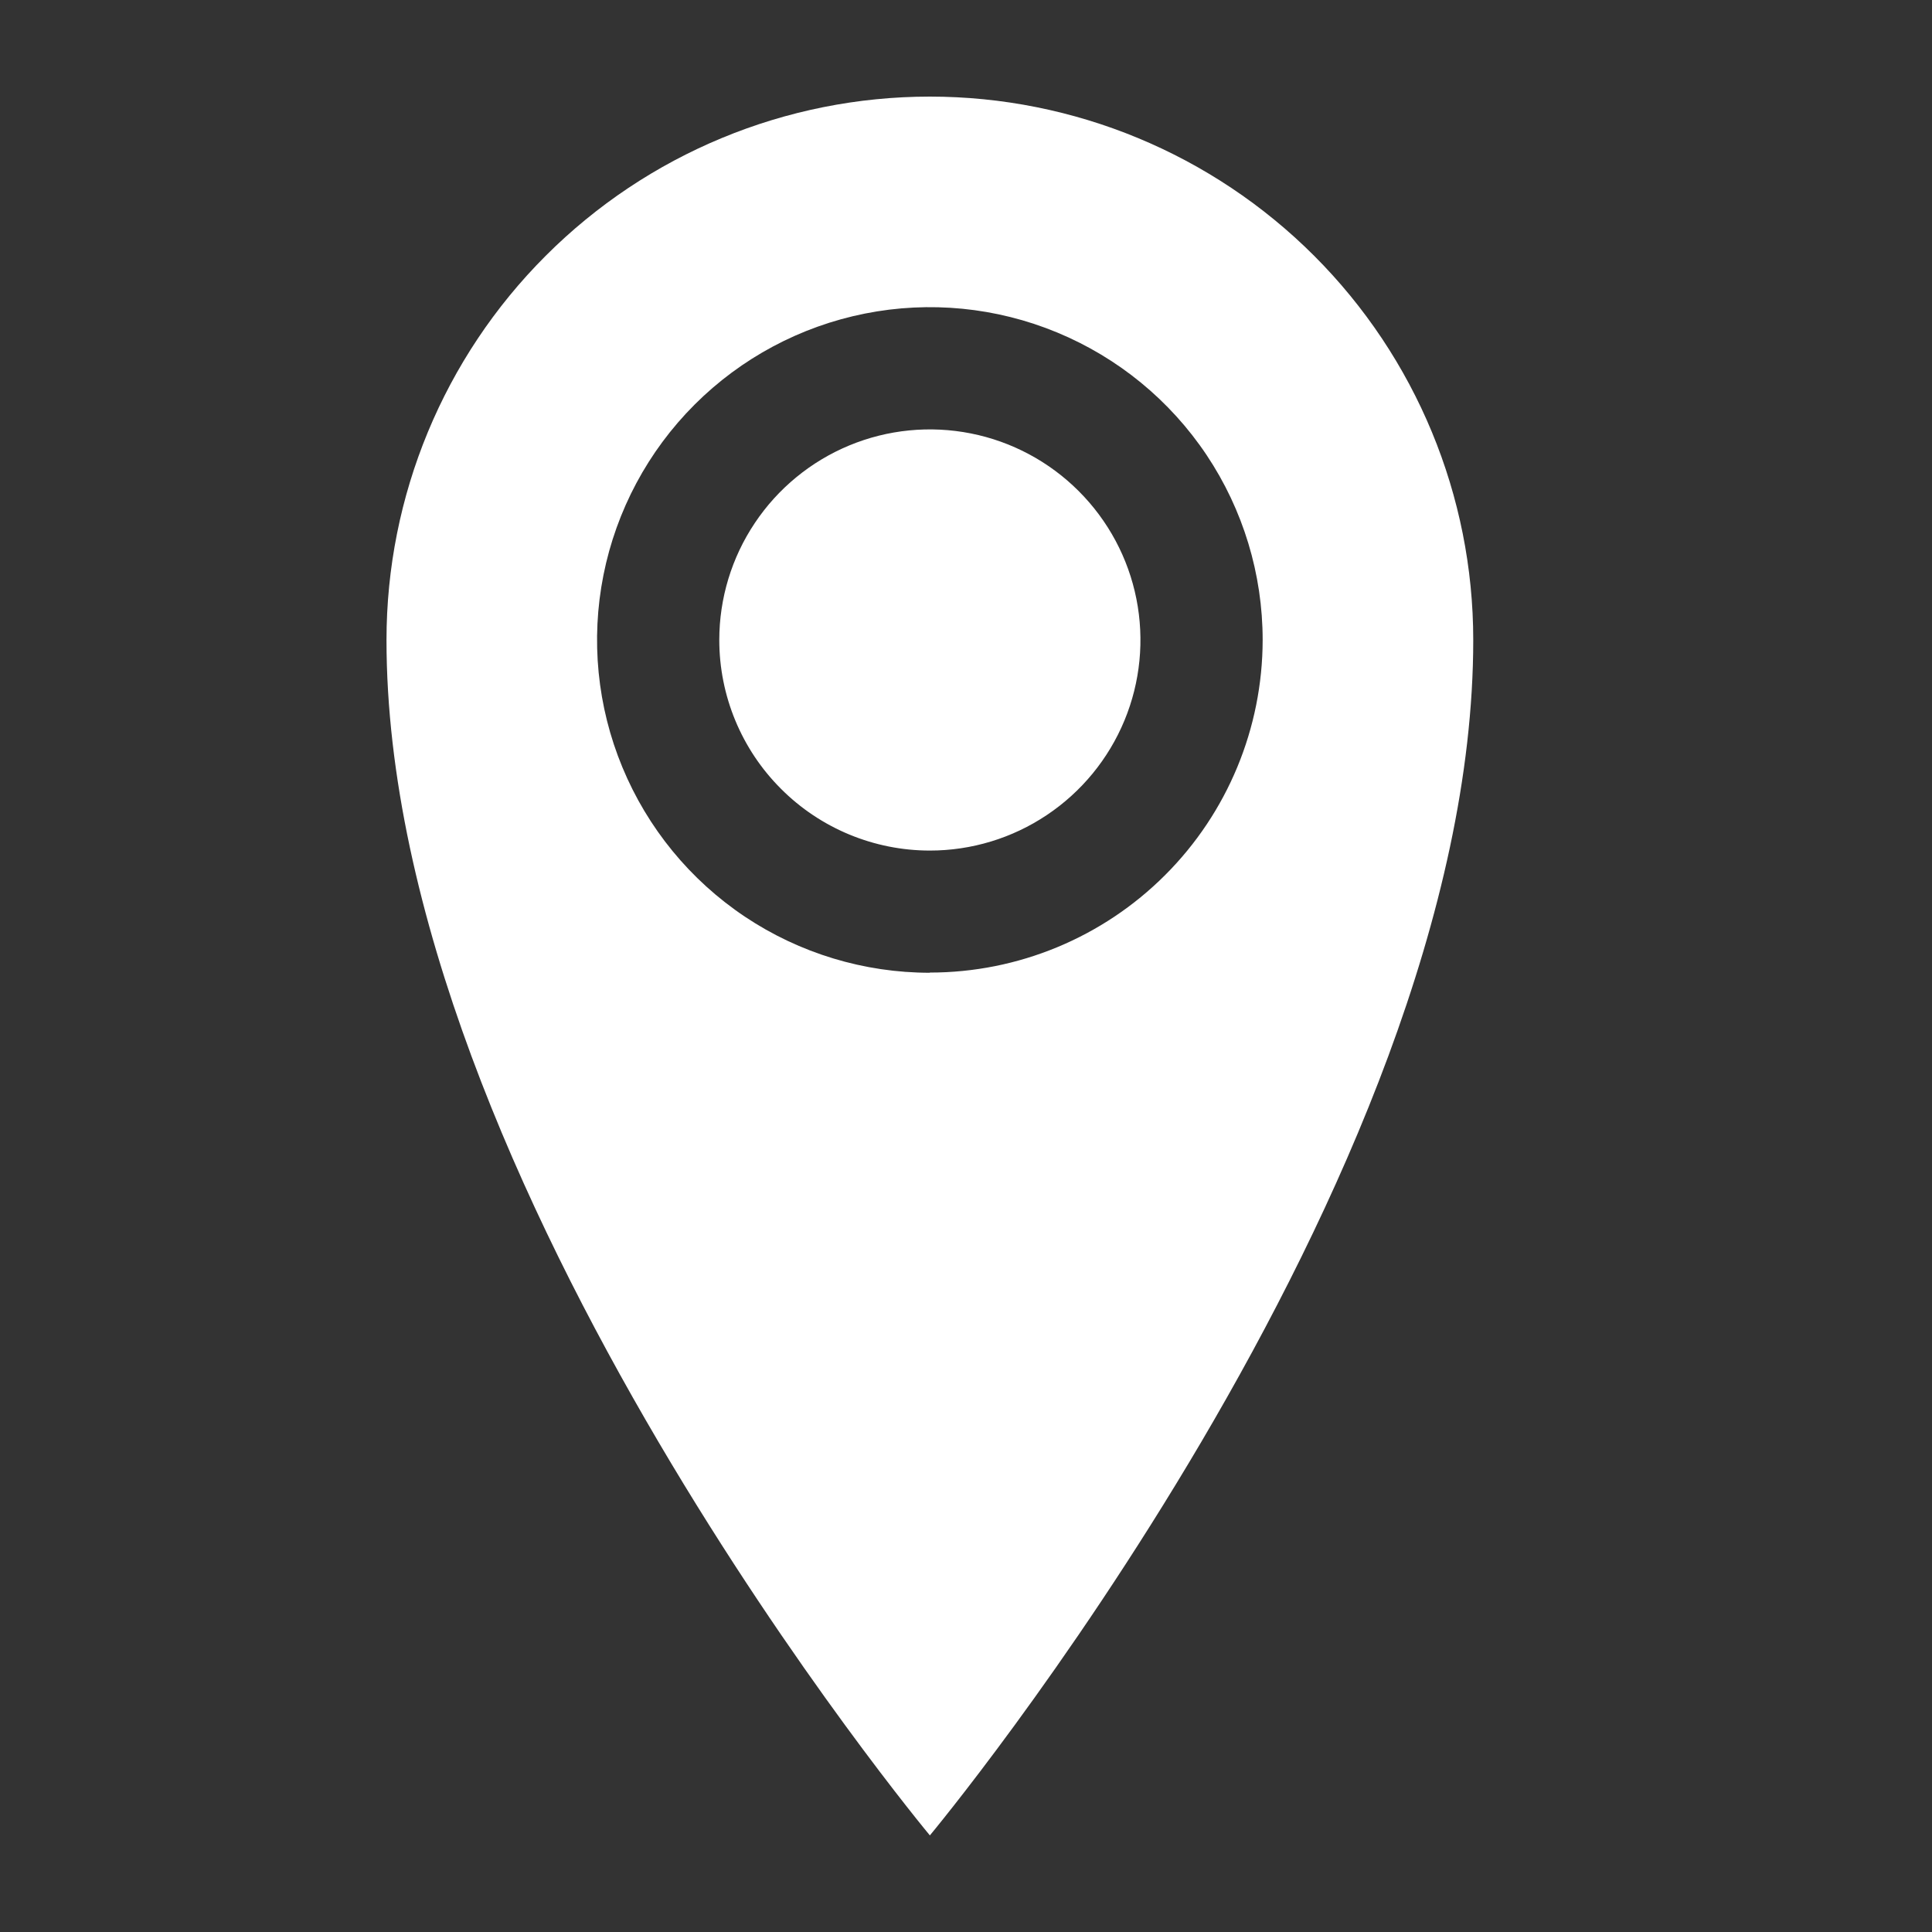 <svg width="20" height="20" viewBox="0 0 20 20" fill="none" xmlns="http://www.w3.org/2000/svg">
<rect x="0" y="0" width="20" height="20" fill="#333333" stroke="none"/>
<path d="M9.626 1C8.134 1 6.703 1.593 5.649 2.648C4.594 3.702 4.001 5.133 4.001 6.625C4.001 12.25 9.626 19 9.626 19C9.626 19 15.251 12.25 15.251 6.625C15.251 5.133 14.658 3.702 13.604 2.648C12.549 1.593 11.118 1 9.626 1ZM9.626 10.07C8.945 10.07 8.278 9.868 7.712 9.49C7.145 9.111 6.704 8.573 6.443 7.943C6.182 7.314 6.114 6.621 6.247 5.953C6.38 5.285 6.708 4.671 7.19 4.189C7.672 3.707 8.286 3.379 8.954 3.246C9.622 3.113 10.315 3.181 10.944 3.442C11.574 3.703 12.112 4.144 12.491 4.711C12.869 5.277 13.071 5.944 13.071 6.625C13.07 7.538 12.707 8.414 12.061 9.059C11.415 9.705 10.539 10.068 9.626 10.068V10.07ZM7.446 6.625C7.446 6.194 7.574 5.772 7.814 5.414C8.053 5.056 8.394 4.776 8.792 4.611C9.19 4.446 9.628 4.403 10.051 4.487C10.474 4.571 10.862 4.779 11.167 5.084C11.472 5.389 11.68 5.777 11.764 6.2C11.848 6.623 11.805 7.061 11.64 7.459C11.475 7.857 11.195 8.198 10.837 8.437C10.479 8.677 10.057 8.805 9.626 8.805C9.048 8.805 8.493 8.575 8.085 8.166C7.676 7.758 7.446 7.203 7.446 6.625Z" fill="white"/>
</svg>
